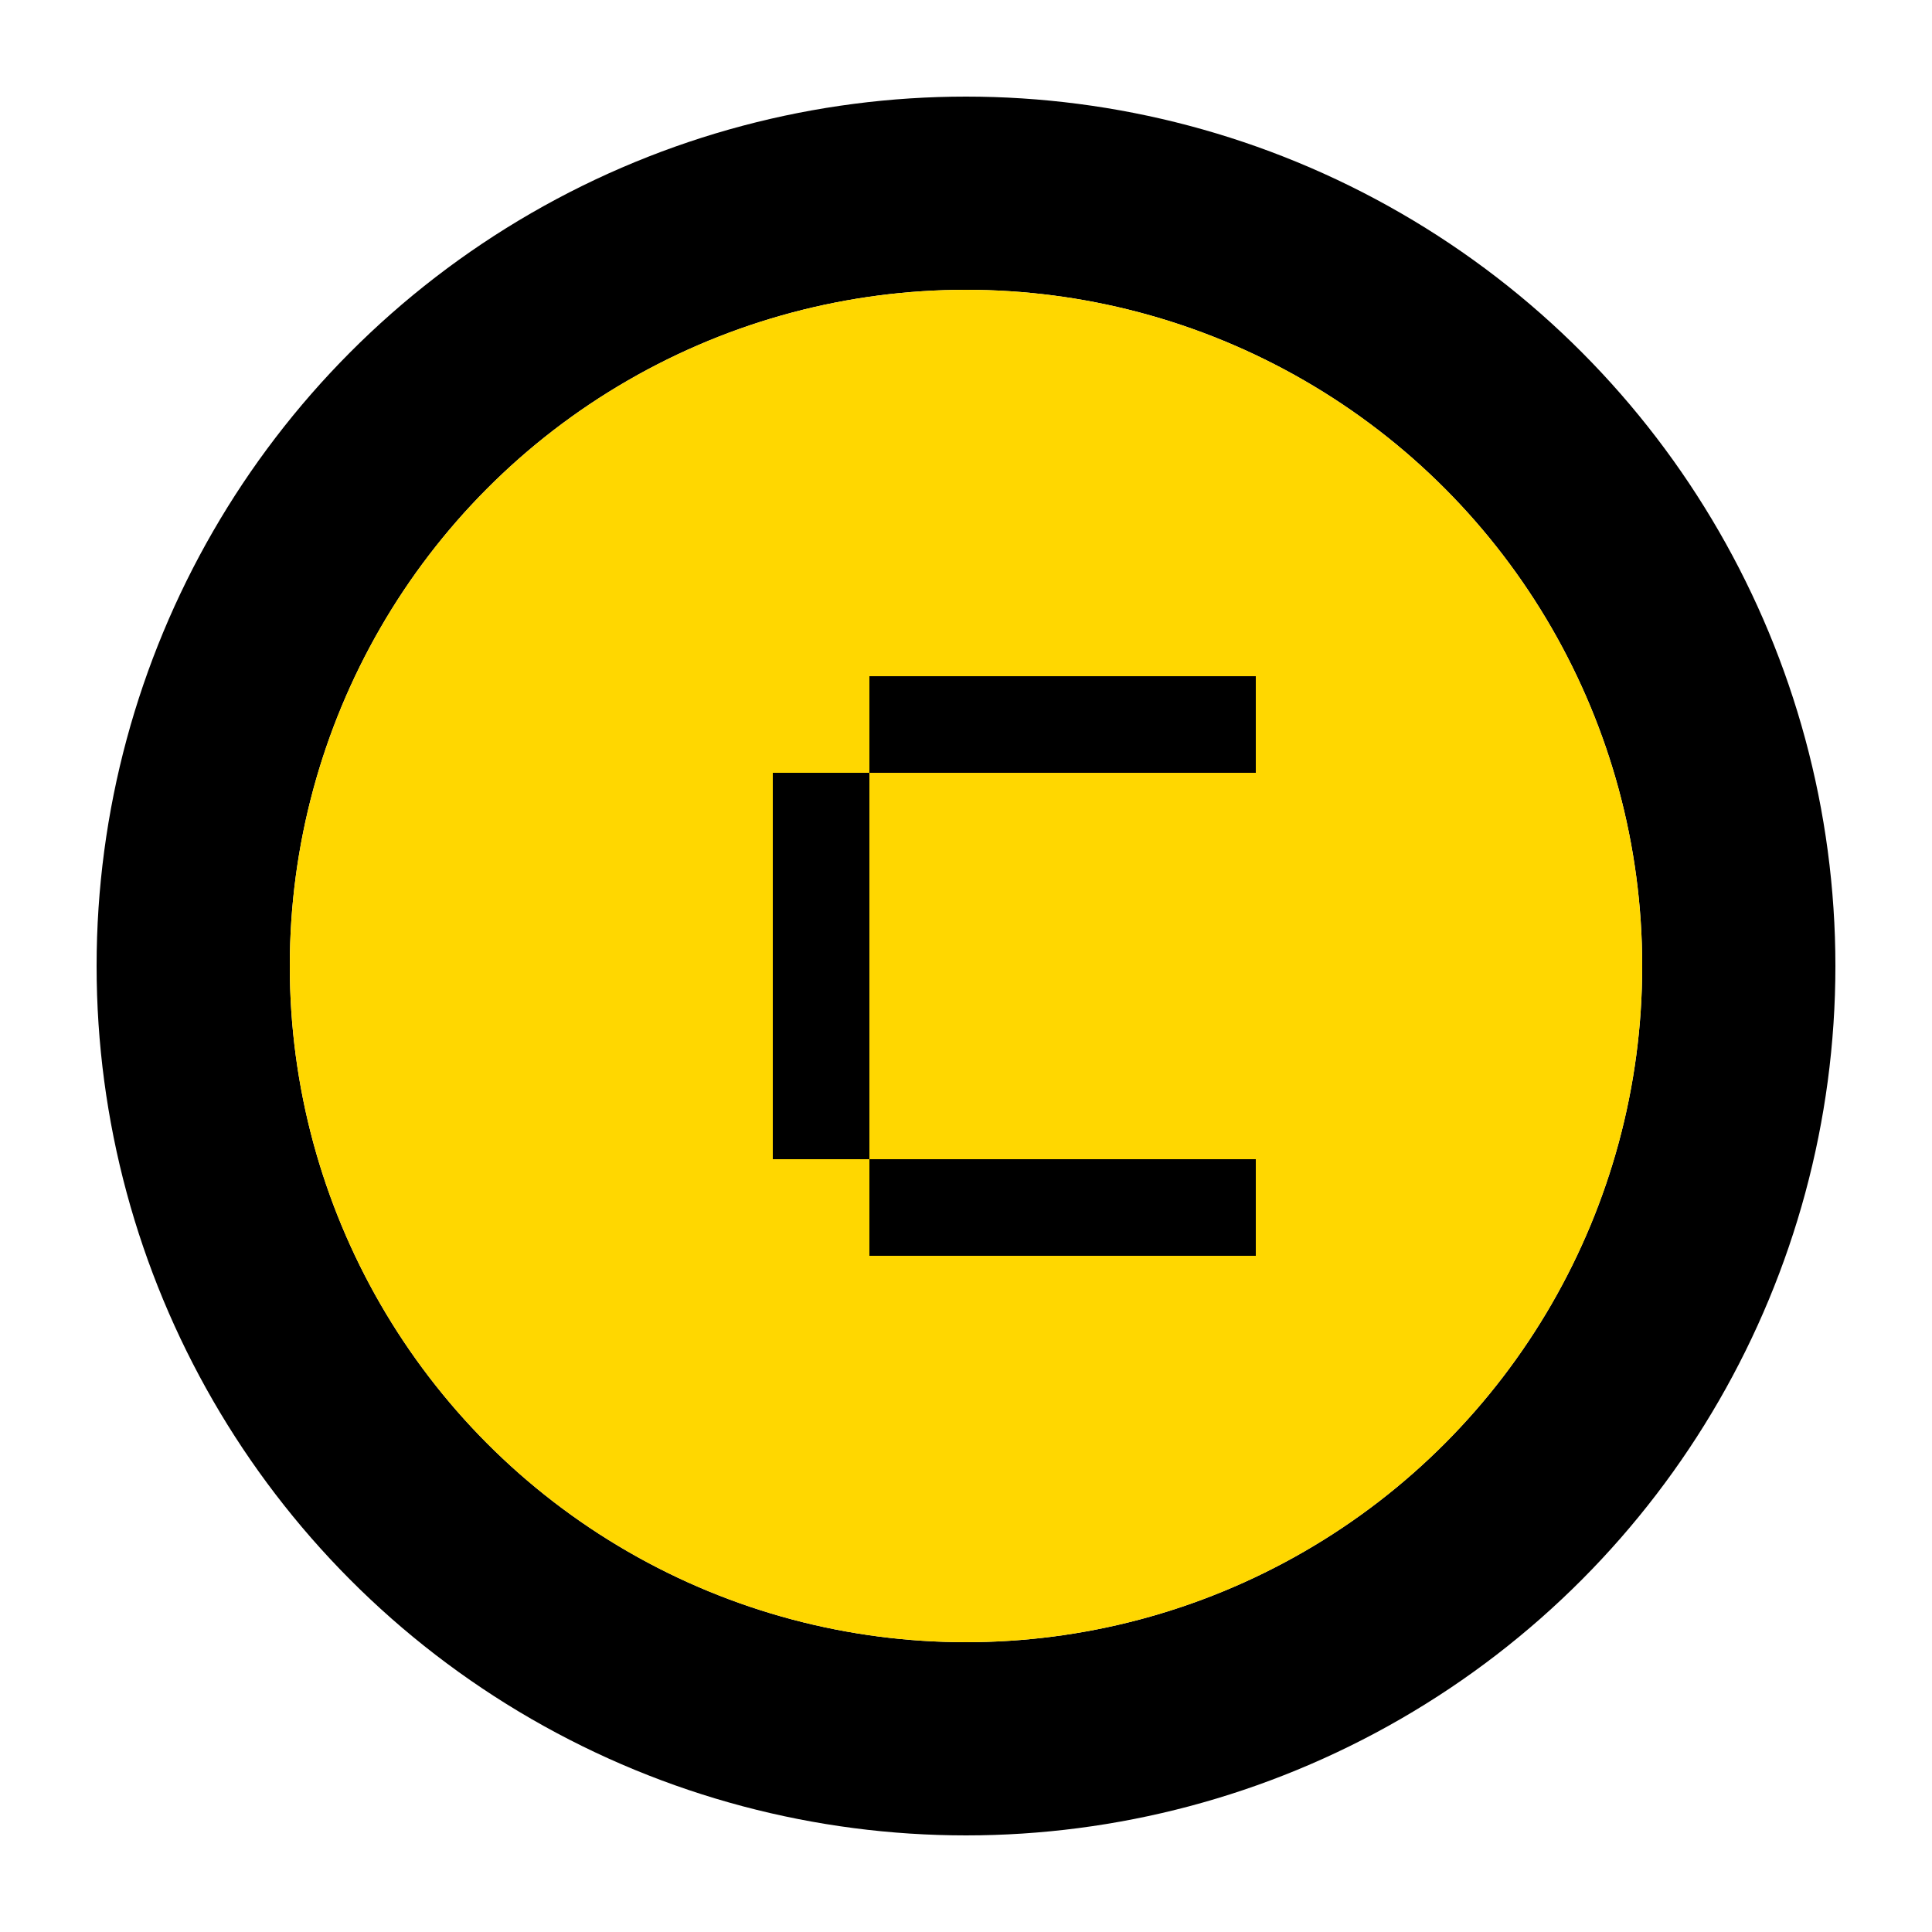 <svg width="100" height="100" viewBox="0 0 100 100" xmlns="http://www.w3.org/2000/svg">
  <!-- Outer black outline -->
  <circle cx="50" cy="50" r="40" fill="none" stroke="#000" stroke-width="10" />

  <!-- Gold coin body -->
  <circle cx="50" cy="50" r="35" fill="#FFD700" />

  <!-- Inner "C" design -->
  <rect x="40" y="40" width="5" height="20" fill="#000" />
  <rect x="45" y="35" width="20" height="5" fill="#000" />
  <rect x="45" y="60" width="20" height="5" fill="#000" />
</svg>
